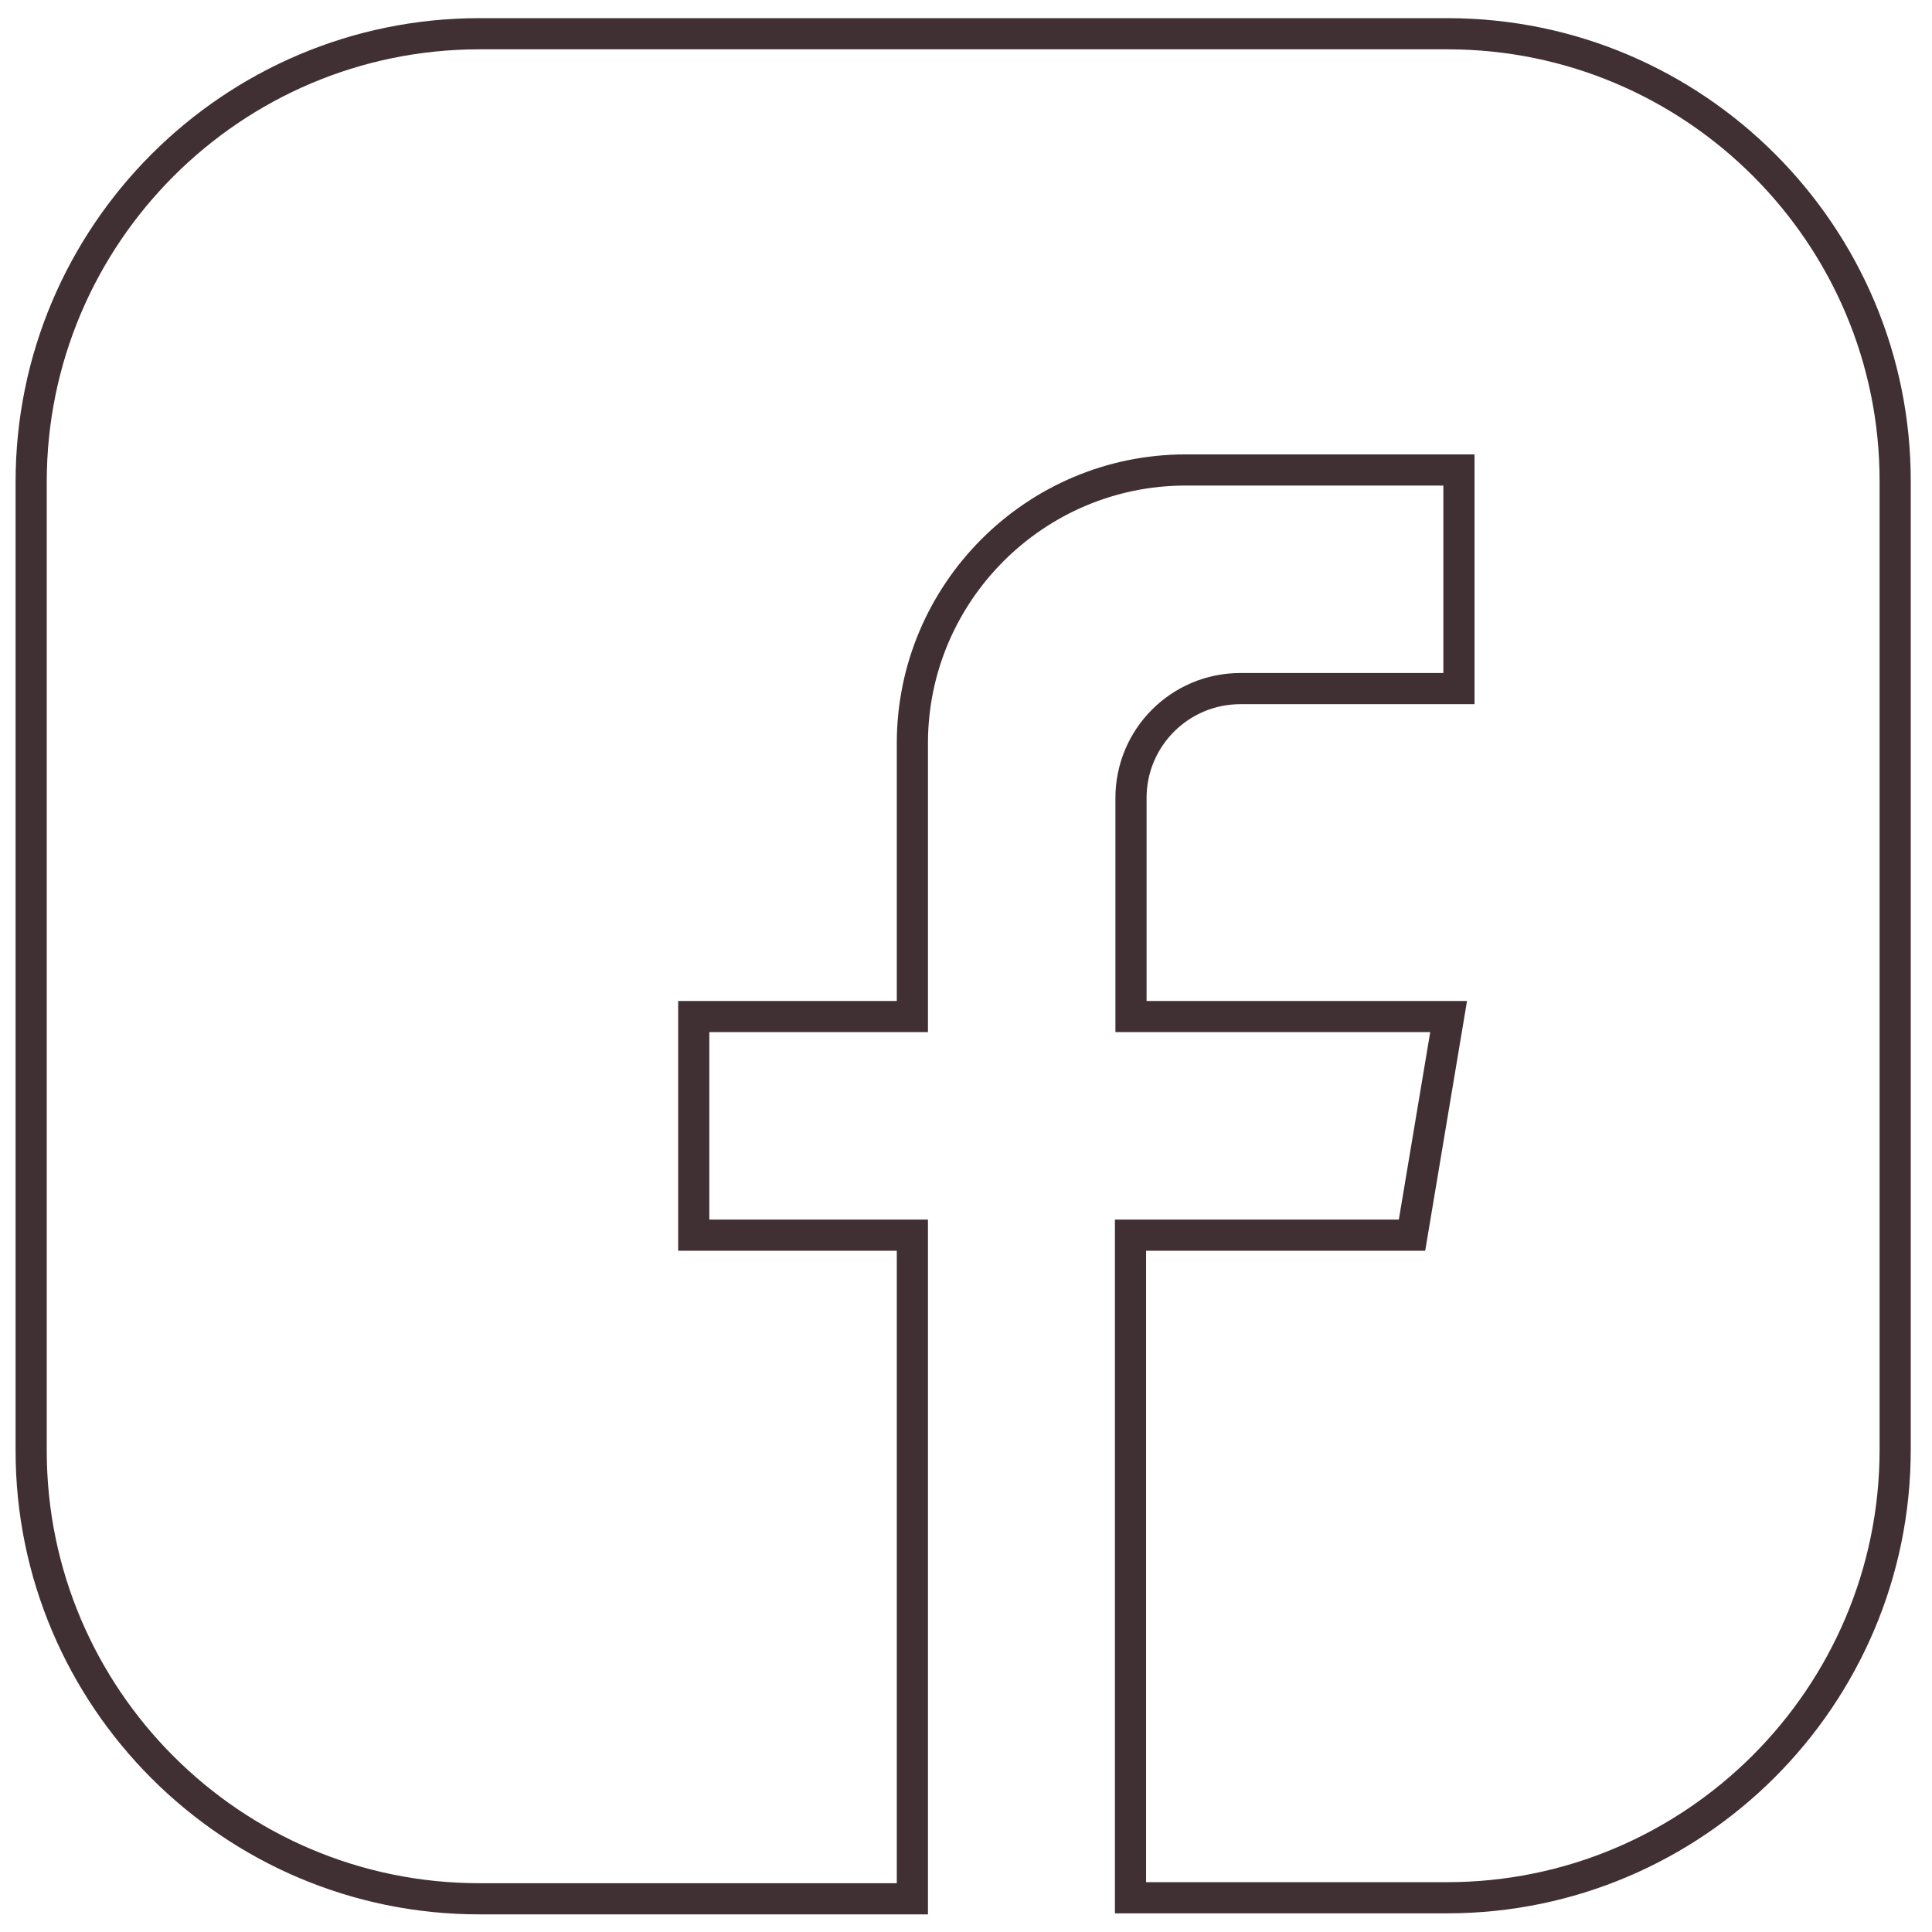 <svg width="62" height="62" viewBox="0 0 62 62" fill="none" xmlns="http://www.w3.org/2000/svg">
<path d="M46.455 1.083H15.38C7.453 1.083 1 7.536 1 15.463V46.555C1 54.481 7.453 60.934 15.38 60.934H29.279V39.638H22.263V32.622H29.279V23.852C29.279 19.02 33.217 15.082 38.049 15.082H46.819V22.098H39.803C37.867 22.098 36.295 23.67 36.295 25.606V32.622H46.488L45.313 39.638H36.279V60.901H46.438C54.365 60.901 60.818 54.448 60.818 46.522V15.463C60.834 7.536 54.381 1.083 46.455 1.083Z" stroke="#413033" stroke-miterlimit="10"/>
</svg>

